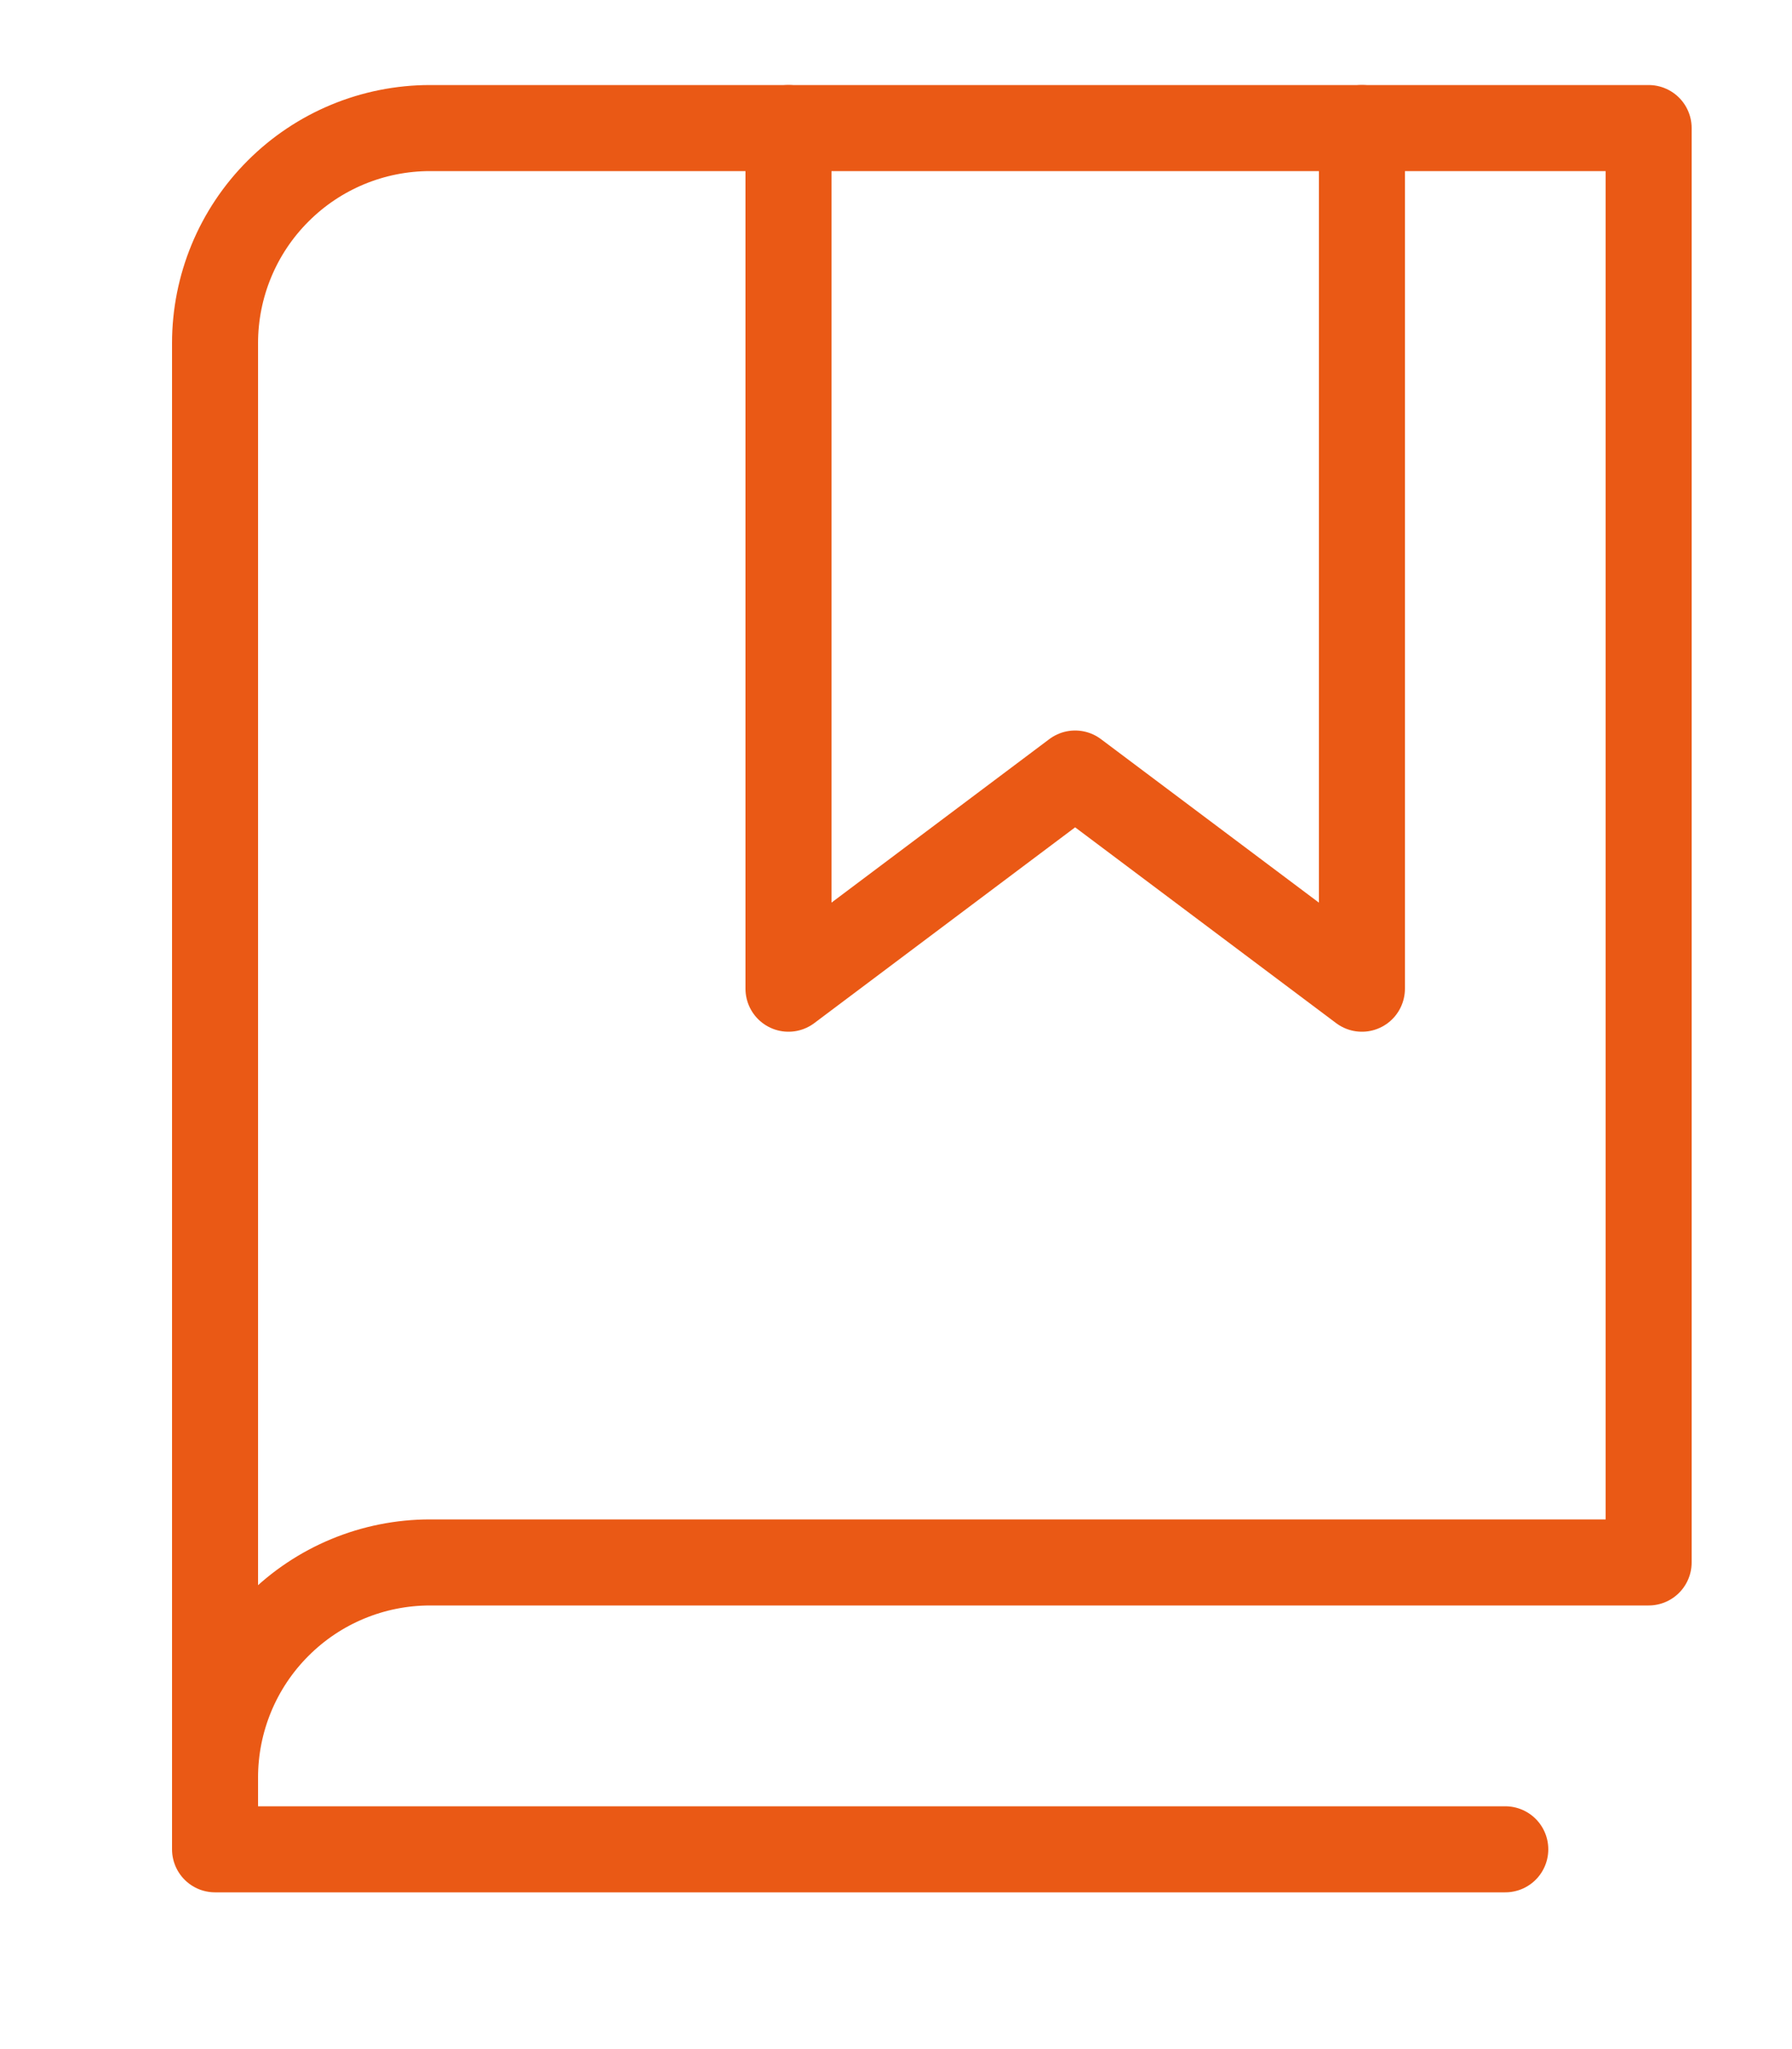 <svg width="21" height="24" viewBox="3 4 25 25" fill="none" xmlns="http://www.w3.org/2000/svg">
<path d="M22 4V16L17.999 13L14 16V4" stroke="#EA5915" stroke-width="1.2" stroke-linecap="round" stroke-linejoin="round"/>
<path d="M6 27C6 26.204 6.316 25.441 6.879 24.879C7.441 24.316 8.204 24 9 24H26V4H9C8.204 4 7.441 4.316 6.879 4.879C6.316 5.441 6 6.204 6 7V27Z" stroke="#EA5915" stroke-width="1.2" stroke-linecap="round" stroke-linejoin="round"/>
<path d="M6 27V28H24" stroke="#EA5915" stroke-width="1.2" stroke-linecap="round" stroke-linejoin="round"/>
</svg>
